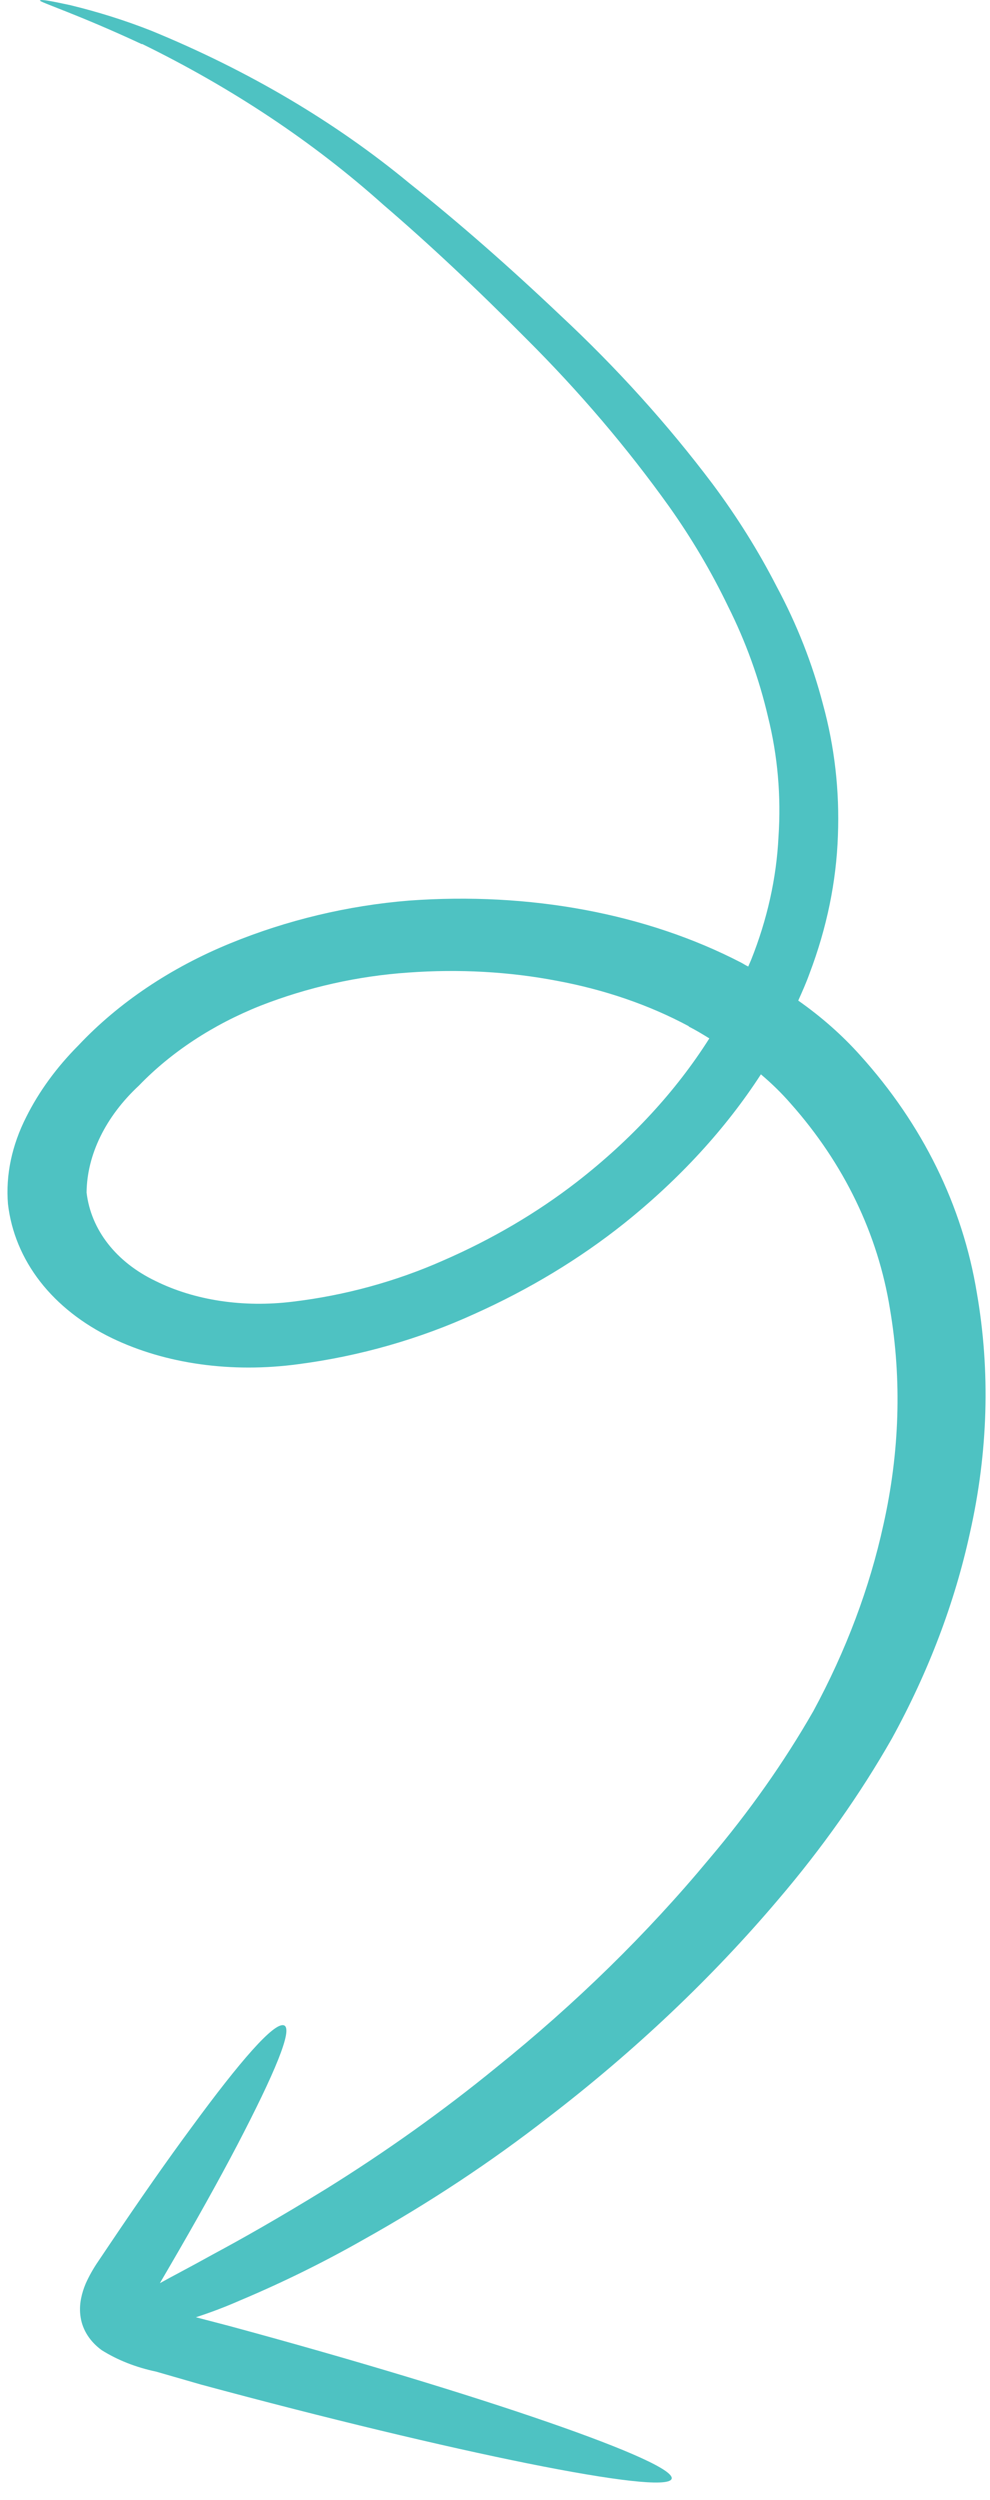 <svg width="42" height="106" viewBox="0 0 42 106" fill="none" xmlns="http://www.w3.org/2000/svg">
<path d="M6.021 1.86C9.863 3.74 13.308 6.035 16.267 8.686C18.205 10.347 20.248 12.267 22.333 14.37C24.582 16.611 26.608 18.991 28.395 21.491C29.351 22.84 30.182 24.248 30.884 25.705C31.638 27.209 32.206 28.779 32.582 30.397C32.993 32.048 33.142 33.756 33.027 35.483C32.942 37.227 32.552 38.982 31.866 40.701L31.743 40.984C31.639 40.937 31.542 40.87 31.436 40.815C27.419 38.736 22.475 37.814 17.349 38.188C14.748 38.399 12.166 39.017 9.76 40.004C7.239 41.035 5.025 42.523 3.33 44.324C2.402 45.256 1.655 46.28 1.117 47.356C0.503 48.56 0.237 49.825 0.338 51.053C0.476 52.24 0.941 53.361 1.702 54.342C2.464 55.322 3.506 56.141 4.759 56.745C7.031 57.838 9.825 58.227 12.654 57.846C15.247 57.508 17.789 56.783 20.136 55.711C22.454 54.671 24.593 53.378 26.477 51.877C28.824 49.999 30.787 47.862 32.281 45.556C32.739 45.942 33.159 46.353 33.539 46.789C35.808 49.343 37.249 52.329 37.76 55.529C38.262 58.508 38.167 61.584 37.478 64.653C36.893 67.333 35.895 69.988 34.505 72.557C33.262 74.726 31.78 76.826 30.08 78.832C27.457 81.989 24.429 84.953 21.048 87.672C18.797 89.509 16.389 91.226 13.845 92.809C11.793 94.07 10.26 94.934 9.052 95.583C8.014 96.159 7.312 96.519 6.783 96.814L7.179 96.135C8.308 94.2 9.29 92.439 10.074 90.942C11.631 87.952 12.465 86.004 12.04 85.879C11.615 85.754 10.186 87.395 8.132 90.198C7.093 91.602 5.919 93.283 4.65 95.17L4.169 95.885C3.958 96.192 3.78 96.509 3.635 96.832C3.547 97.041 3.481 97.253 3.439 97.466C3.385 97.737 3.379 98.008 3.422 98.272C3.51 98.814 3.824 99.298 4.317 99.656C4.987 100.076 5.77 100.385 6.624 100.565L8.533 101.115C19.224 104.001 28.165 105.81 28.489 105.121C28.812 104.432 20.417 101.524 9.725 98.628L8.311 98.259C8.946 98.053 9.567 97.817 10.172 97.551C11.99 96.786 13.746 95.921 15.427 94.964C18.21 93.409 20.833 91.674 23.262 89.782C26.925 86.971 30.197 83.874 33.012 80.552C34.874 78.372 36.49 76.085 37.837 73.721C39.394 70.886 40.506 67.954 41.15 64.992C41.92 61.572 42.019 58.144 41.443 54.827C40.836 51.128 39.143 47.683 36.489 44.745C35.729 43.896 34.85 43.12 33.865 42.428C34.036 42.046 34.207 41.664 34.343 41.282C35.077 39.35 35.482 37.381 35.548 35.429C35.621 33.535 35.408 31.668 34.914 29.865C34.465 28.14 33.807 26.468 32.95 24.872C32.177 23.366 31.269 21.914 30.232 20.524C28.331 18 26.174 15.611 23.779 13.377C21.572 11.283 19.435 9.414 17.368 7.77C14.218 5.166 10.529 2.988 6.421 1.304C5.322 0.87 4.171 0.507 2.978 0.218C2.156 0.041 1.753 -0.036 1.696 0.021C1.639 0.078 3.311 0.61 6.025 1.877L6.021 1.86ZM29.222 43.53C29.525 43.683 29.809 43.857 30.093 44.031C28.677 46.271 26.767 48.338 24.46 50.127C22.772 51.432 20.867 52.551 18.809 53.446C16.799 54.338 14.627 54.932 12.42 55.195C10.322 55.453 8.262 55.143 6.595 54.317C5.768 53.92 5.081 53.381 4.578 52.735C4.074 52.089 3.766 51.351 3.673 50.569C3.69 48.961 4.483 47.343 5.897 46.029C7.263 44.612 9.035 43.448 11.044 42.648C13.044 41.865 15.18 41.386 17.323 41.24C19.476 41.084 21.605 41.202 23.625 41.589C25.655 41.966 27.546 42.617 29.218 43.514" fill="#4EC2C2"/>
</svg>

